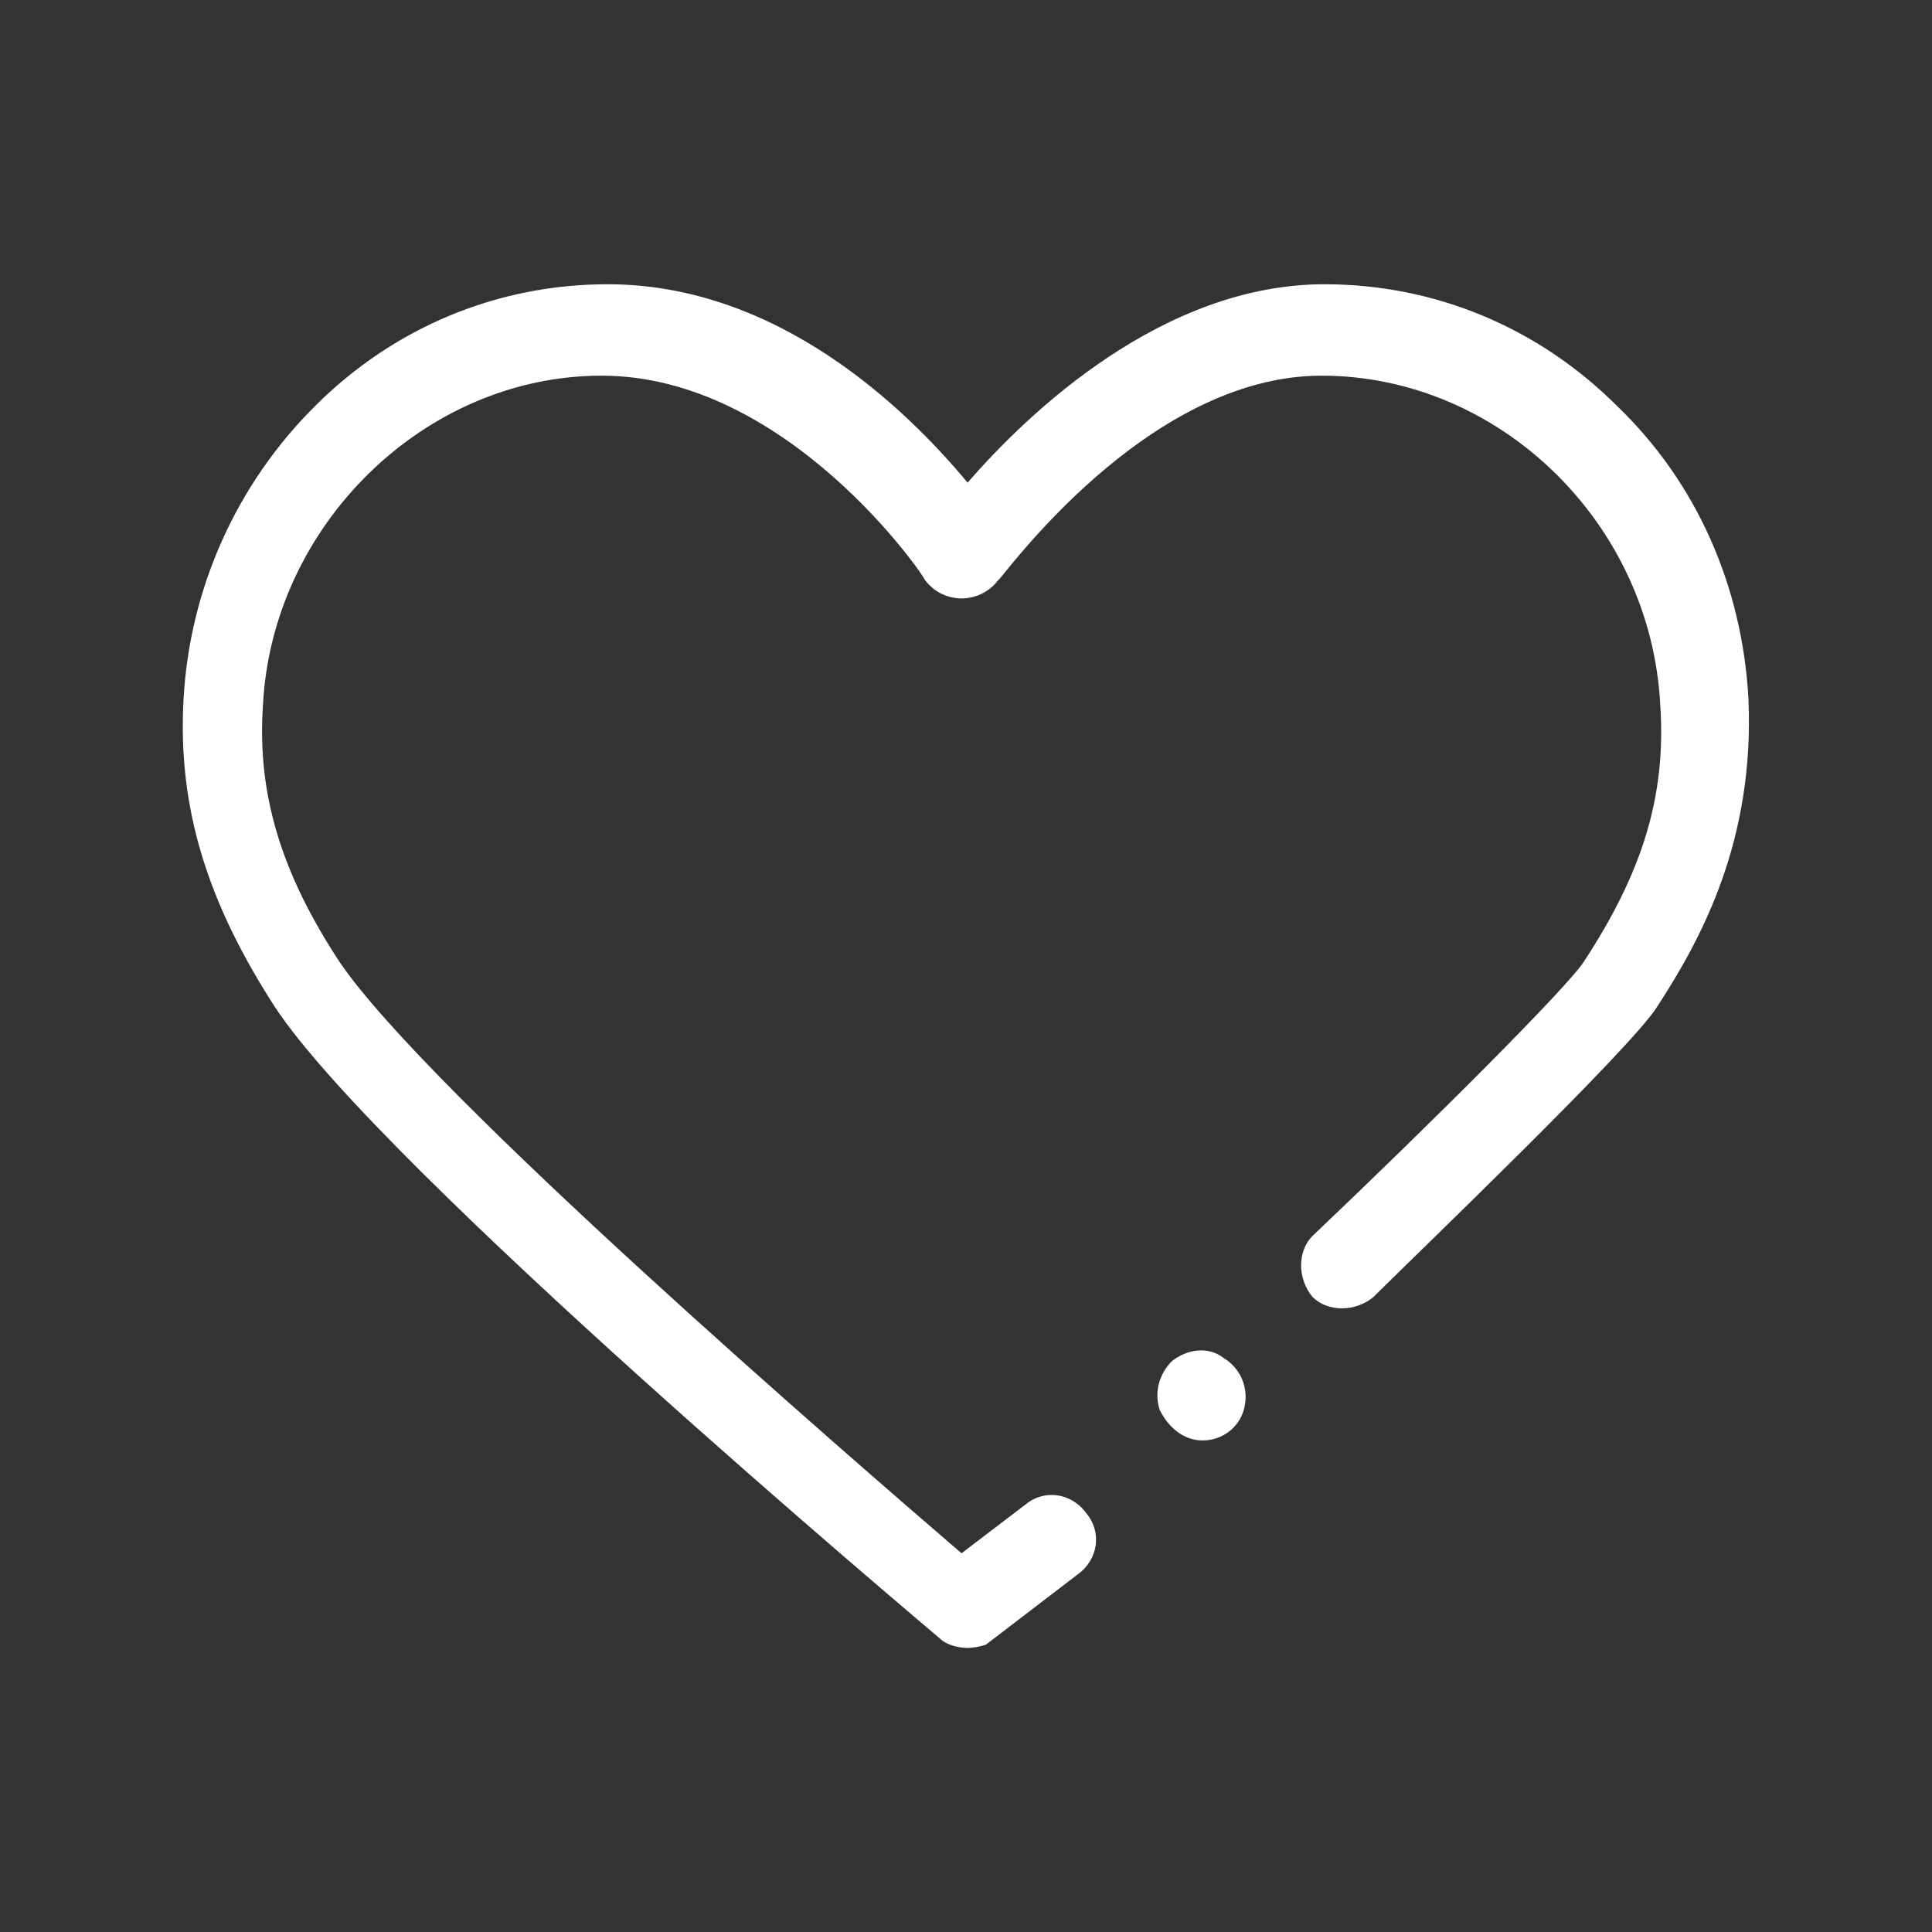 <?xml version="1.0" encoding="utf-8"?>
<!-- Generator: Adobe Illustrator 24.1.0, SVG Export Plug-In . SVG Version: 6.00 Build 0)  -->
<svg version="1.1" id="Capa_1" xmlns="http://www.w3.org/2000/svg" xmlns:xlink="http://www.w3.org/1999/xlink" x="0px" y="0px"
	 viewBox="0 0 1080 1080" style="enable-background:new 0 0 1080 1080;" xml:space="preserve">
<rect x="0" y="0" width="1080" height="1080" fill="#333333" stroke="none"/>
<style type="text/css">
	.st0{fill:#FFFFFF;}
</style>
<path class="st0" d="M672.2,805.2c-10.2,0-18.8-6.8-23.9-17c-3.4-10.2,0-20.5,6.8-27.3c8.5-6.8,20.5-8.5,29-1.7
	c8.8,5.3,13.5,15.4,11.9,25.6C694.4,796.6,684.2,805.3,672.2,805.2L672.2,805.2z"/>
<path class="st0" d="M540.9,921.2c-5.1,0-11.9-1.7-15.3-5.1c-11.9-10.2-312.1-262.6-371.8-353c-37.5-58-54.6-110.9-51.2-172.2
	C106,329,132.2,270.7,176,227.1c44.3-44.3,102.3-68.2,163.7-68.2c95.5,0,167.1,69.9,201.2,110.9c34-39.2,109.1-110.9,199.5-110.9
	c61.4,0,119.4,23.9,163.7,68.2c44.3,42.6,69.9,100.6,73.3,163.7c3.4,78.4-25.6,133-51.2,172.2C911,586.9,791.6,701.2,767.8,725
	c-10.2,8.5-25.6,8.5-34.1,0c-8.5-10.2-8.5-25.6,0-34.1c68.2-64.8,143.2-139.8,151.8-153.5c32.4-49.5,46-92.1,42.6-143.2
	C922.9,291.9,837.7,210,738.8,210S559.7,324.3,558,324.3c-8.5,11.3-24.5,13.6-35.8,5.1c-1.9-1.5-3.7-3.2-5.1-5.1
	c0-1.7-76.7-114.3-180.8-114.3c-98.9,0-184.2,83.6-189.3,184.2c-3.4,49.5,10.2,93.8,42.6,143.2c49.4,73.3,286.5,278,347.9,330.9
	l35.8-27.3c10.2-8.5,25.6-6.8,34.1,5.1c8.5,10.2,6.8,25.6-5.1,34.1l-51.2,39.2C547.8,920.5,544.4,921.1,540.9,921.2L540.9,921.2z"/>
</svg>
